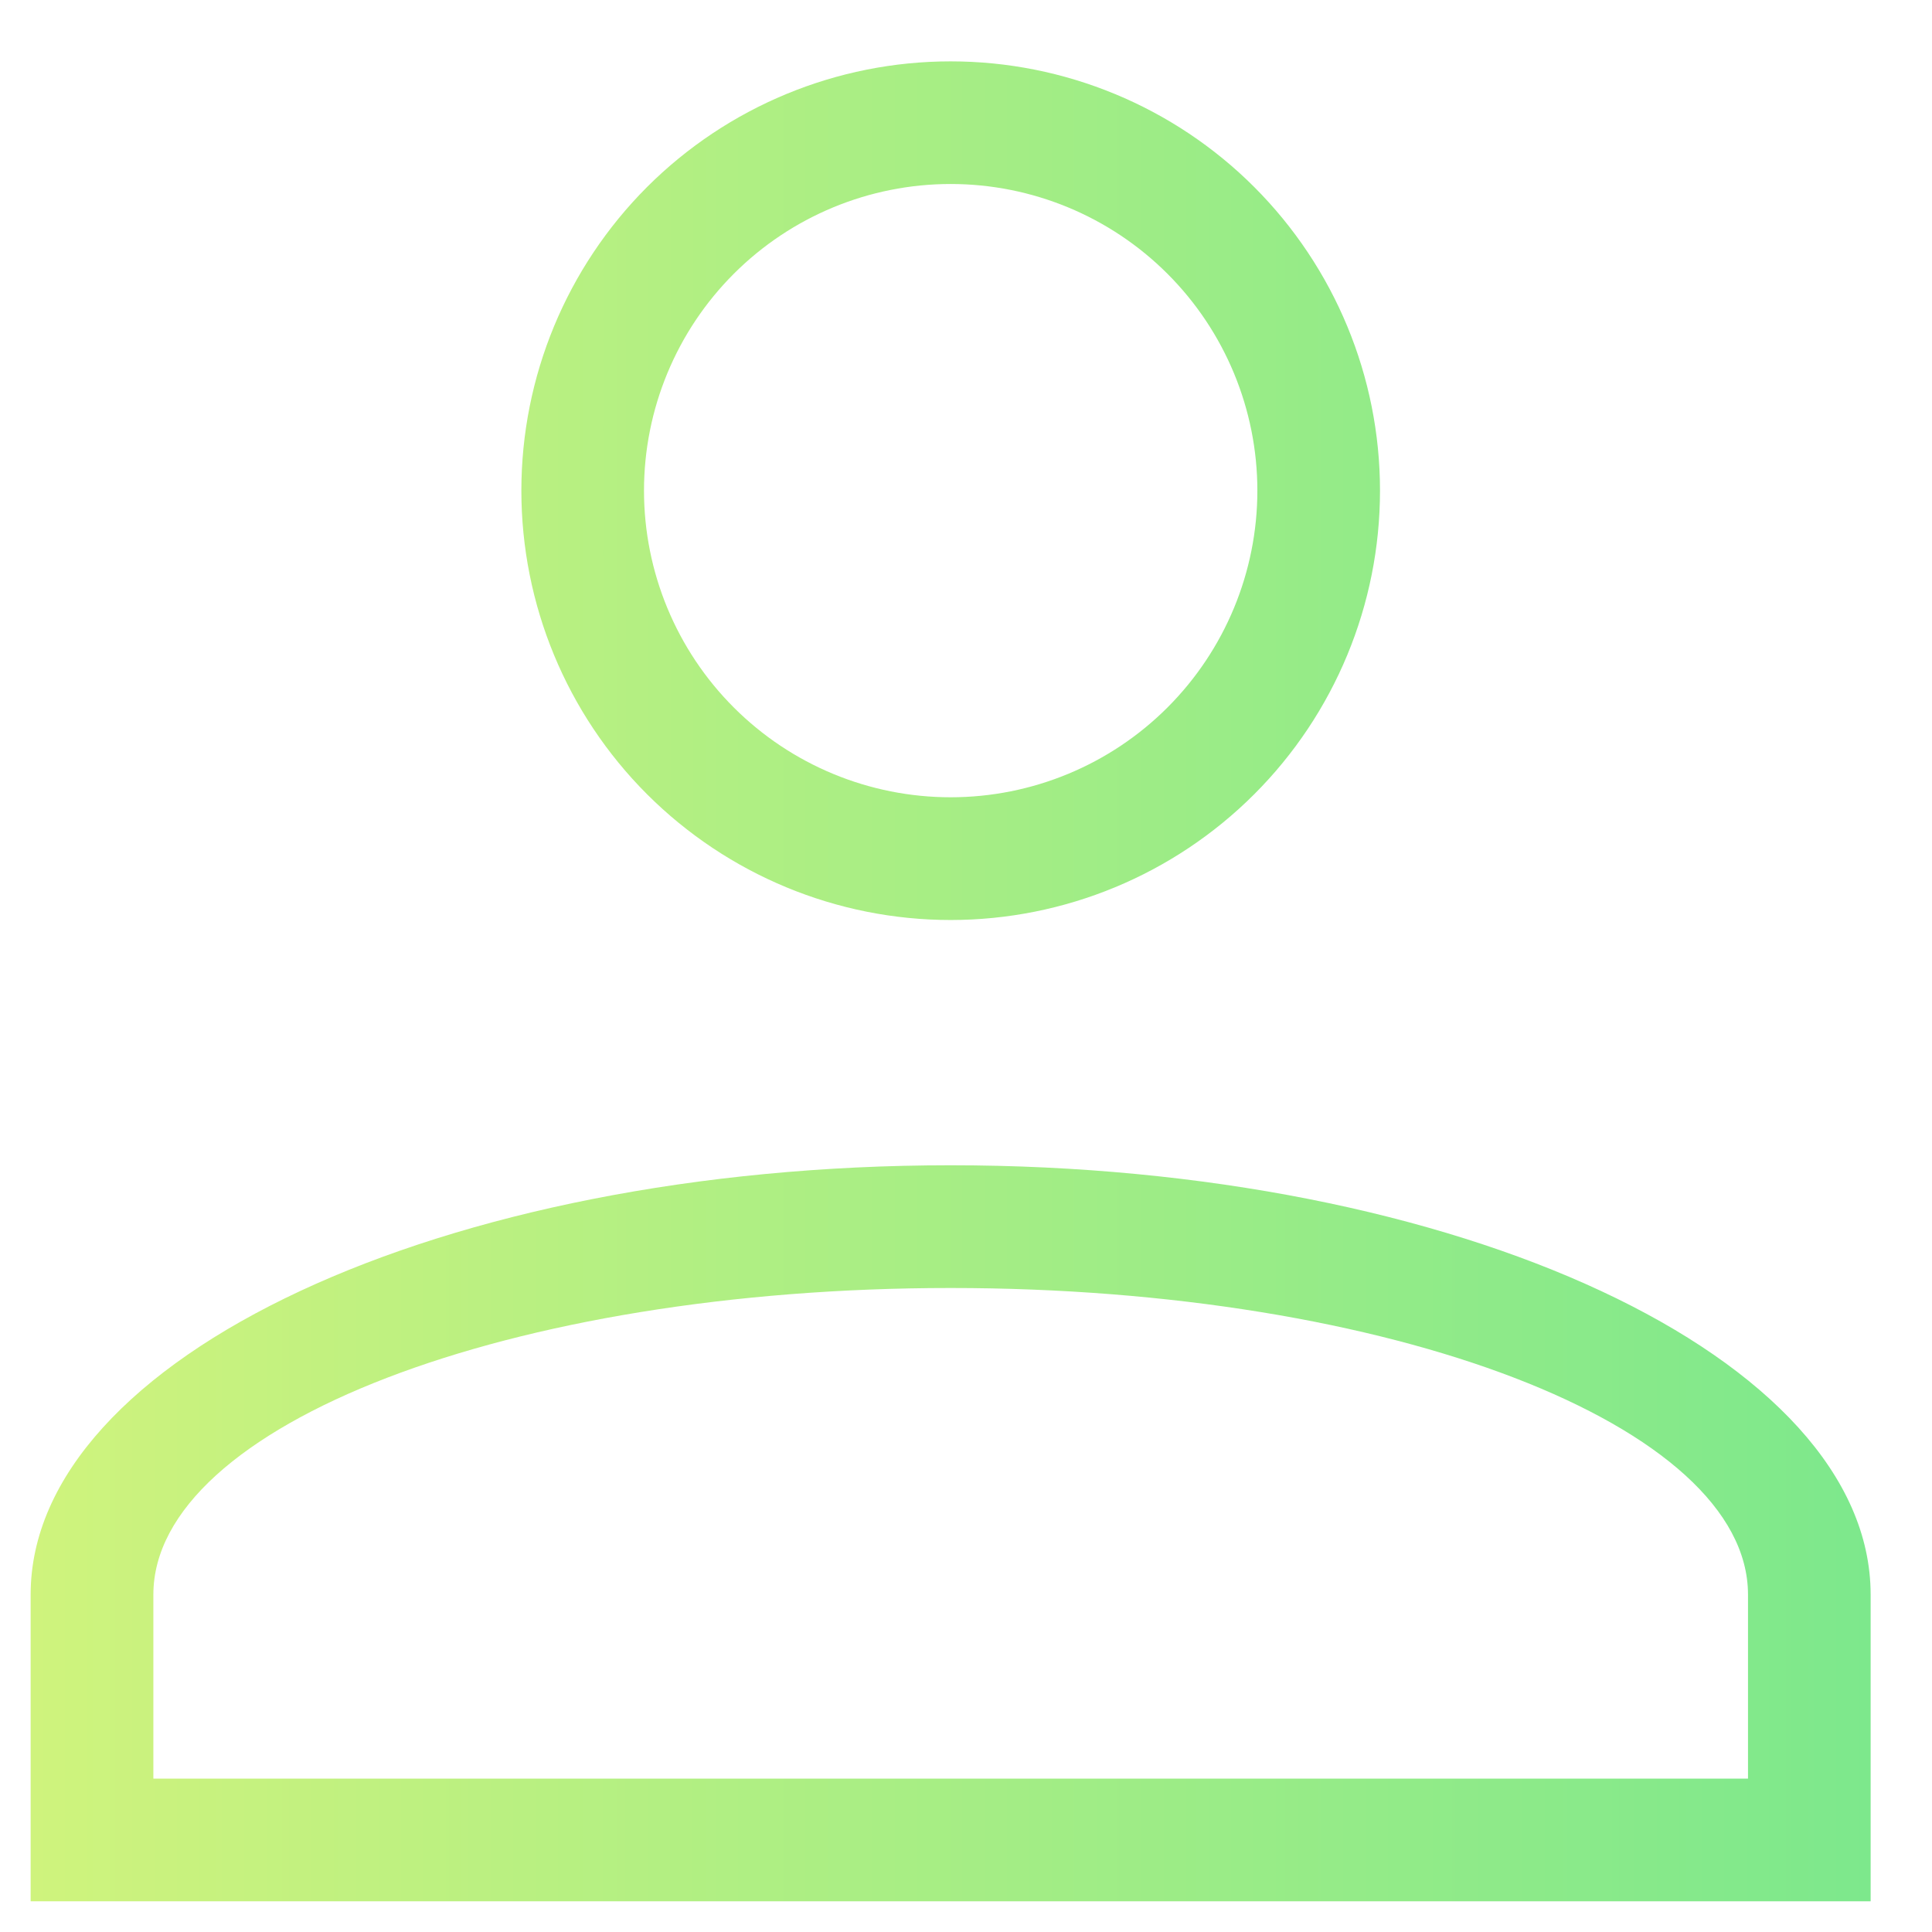 <svg width="21" height="21" viewBox="0 0 21 21" fill="none" xmlns="http://www.w3.org/2000/svg">
<path d="M10.333 12.666C15.856 12.666 20.333 14.756 20.333 17.333V20.666H0.333V17.333C0.333 14.756 4.811 12.666 10.333 12.666ZM19 17.333C19 15.493 15.12 14 10.333 14C5.547 14 1.667 15.493 1.667 17.333V19.333H19V17.333ZM10.333 0.667C11.571 0.667 12.758 1.158 13.633 2.033C14.508 2.909 15 4.095 15 5.333C15 6.571 14.508 7.758 13.633 8.633C12.758 9.508 11.571 10 10.333 10C9.096 10 7.909 9.508 7.033 8.633C6.158 7.758 5.667 6.571 5.667 5.333C5.667 4.095 6.158 2.909 7.033 2.033C7.909 1.158 9.096 0.667 10.333 0.667ZM10.333 2C9.449 2 8.601 2.351 7.976 2.976C7.351 3.601 7 4.449 7 5.333C7 6.217 7.351 7.065 7.976 7.69C8.601 8.315 9.449 8.666 10.333 8.666C11.217 8.666 12.065 8.315 12.69 7.69C13.315 7.065 13.667 6.217 13.667 5.333C13.667 4.449 13.315 3.601 12.69 2.976C12.065 2.351 11.217 2 10.333 2Z" fill="url(#paint0_linear)"/>
<defs>
<linearGradient id="paint0_linear" x1="0.333" y1="10.666" x2="20.333" y2="10.666" gradientUnits="userSpaceOnUse">
<stop stop-color="#CFF37D"/>
<stop offset="1" stop-color="#7DE88C"/>
</linearGradient>
</defs>
</svg>
